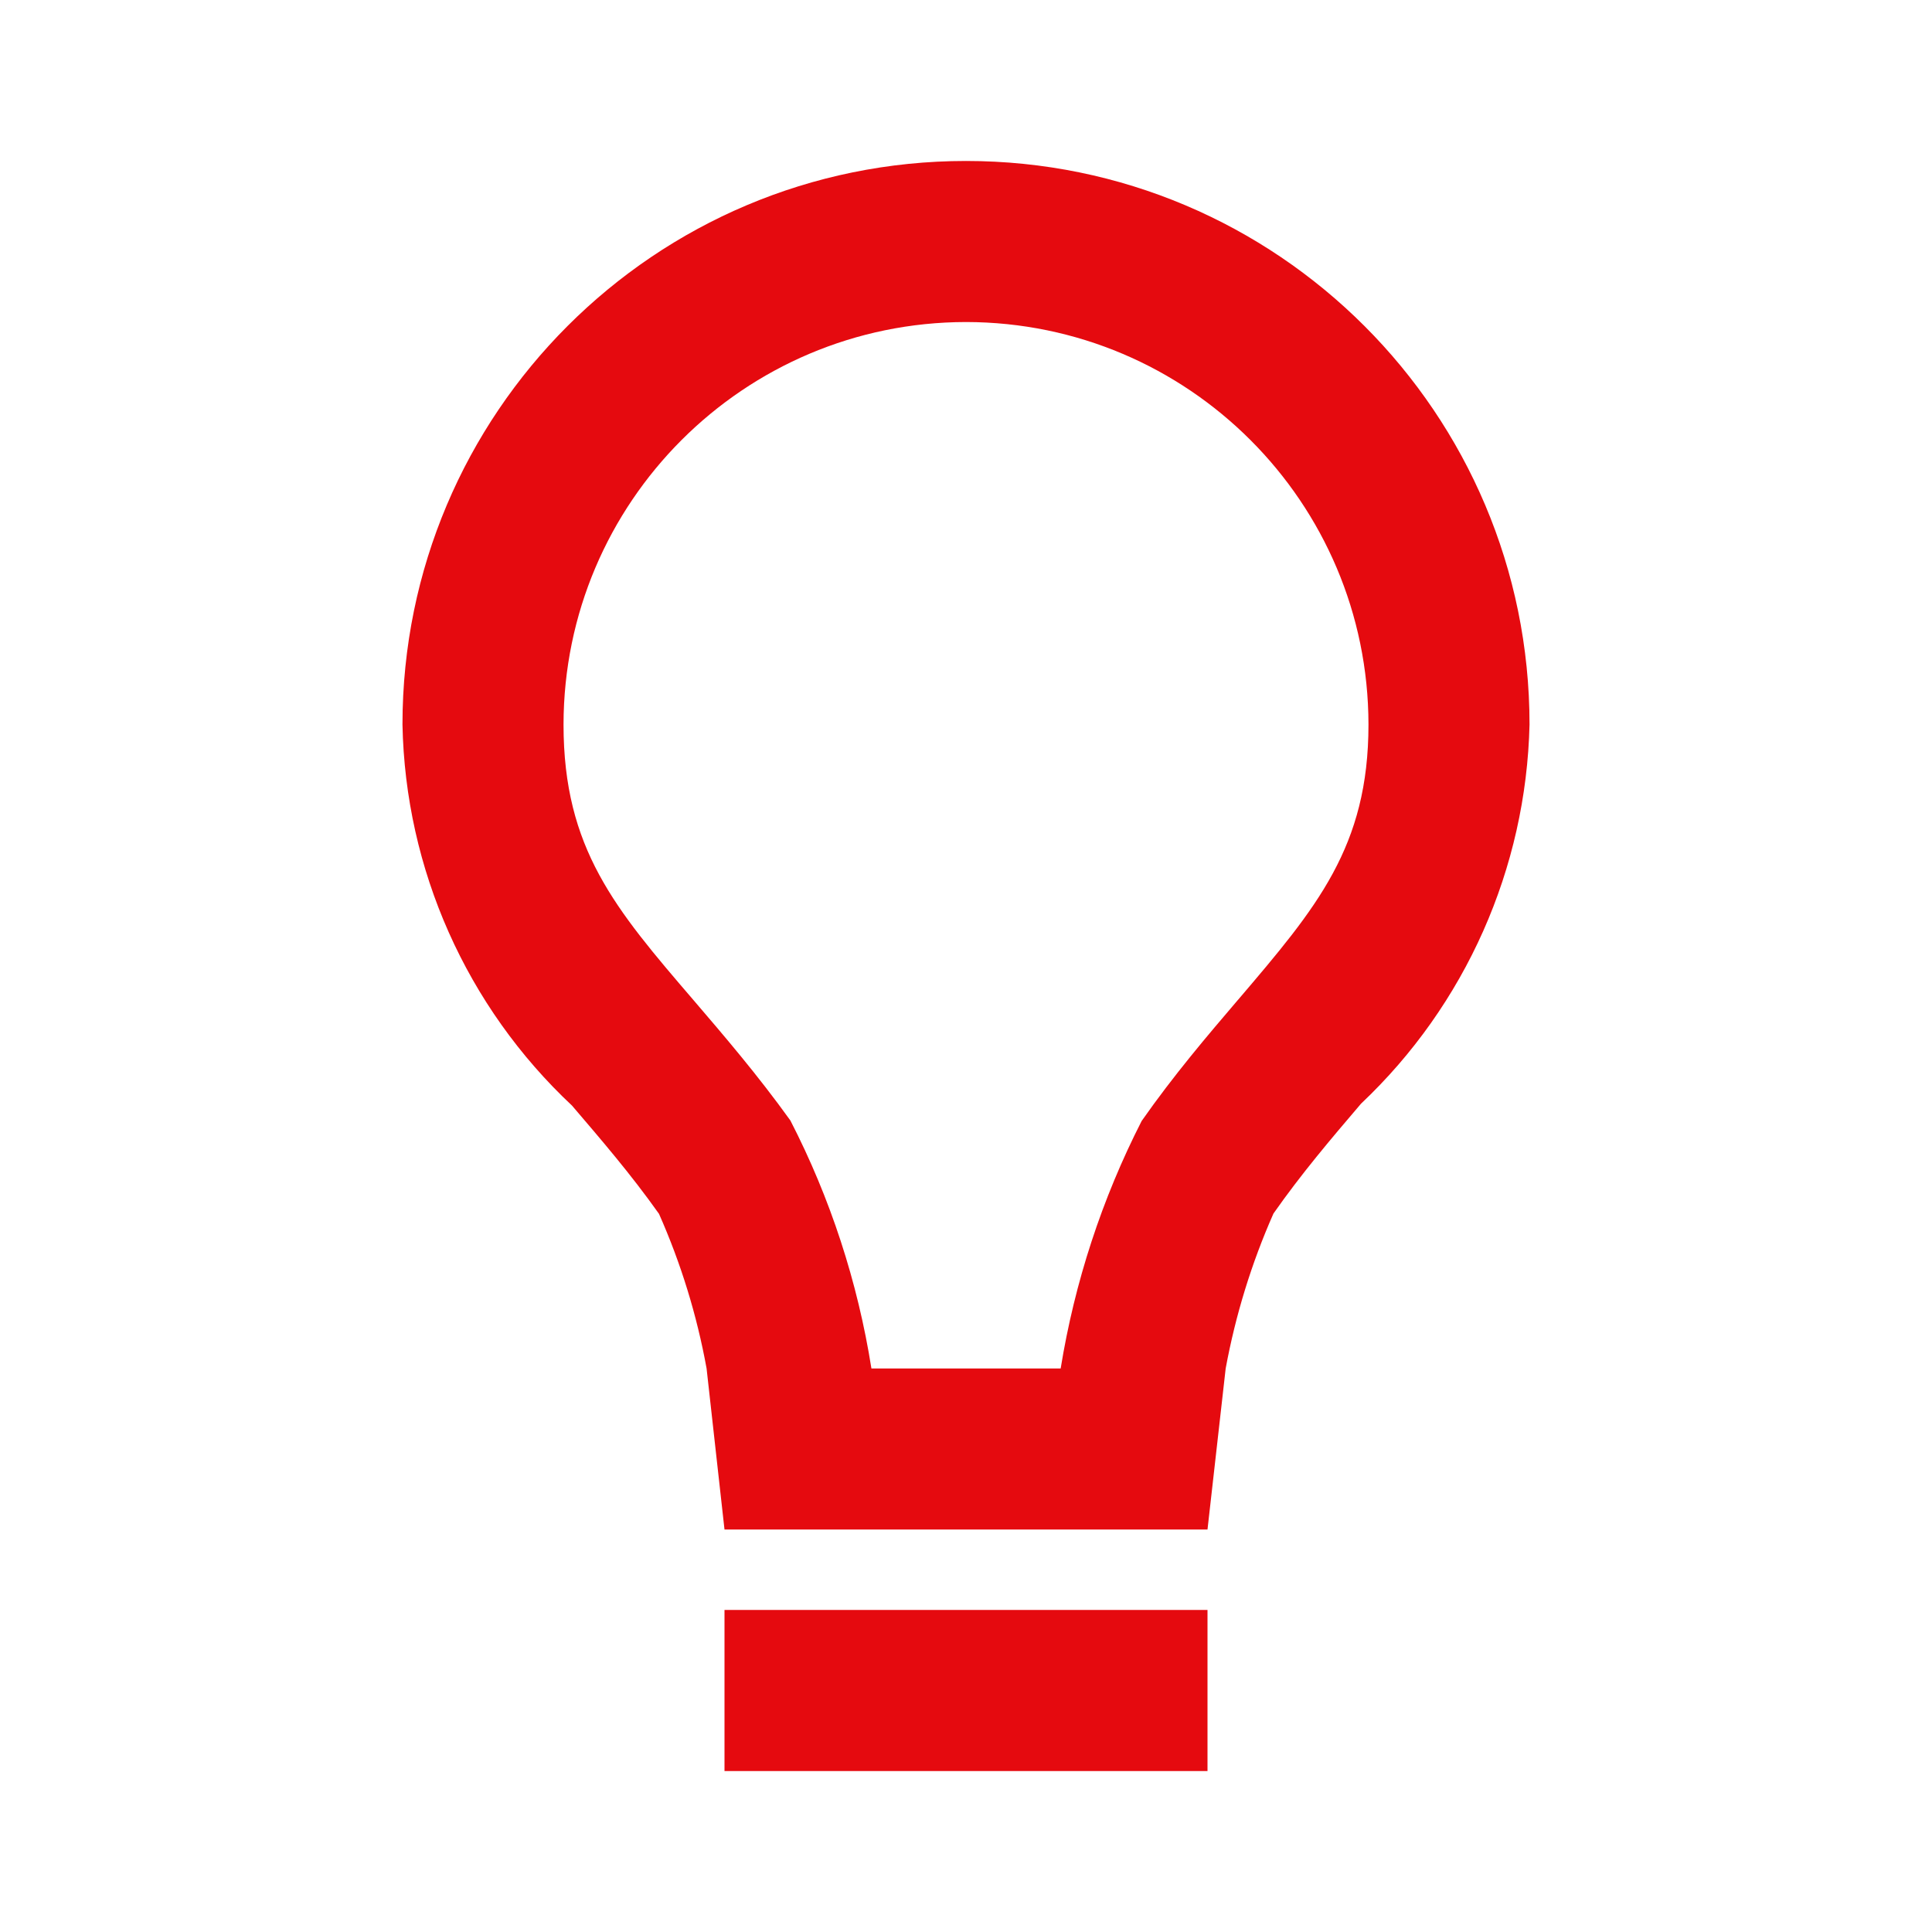 <svg width="22" height="22" viewBox="0 0 22 22" fill="none" xmlns="http://www.w3.org/2000/svg">
<path d="M13.75 20.167H8.25V18.333H13.75V20.167ZM13.75 17.417H8.25L8.046 15.583C7.936 14.977 7.754 14.386 7.504 13.822C7.179 13.364 6.841 12.973 6.514 12.59C5.311 11.463 4.615 9.898 4.583 8.25C4.583 4.706 7.456 1.833 11 1.833C14.544 1.833 17.417 4.706 17.417 8.25C17.379 9.888 16.689 11.443 15.498 12.568L15.482 12.587C15.156 12.969 14.819 13.365 14.501 13.819C14.251 14.384 14.069 14.976 13.957 15.583L13.75 17.417ZM11 3.667C8.47 3.67 6.42 5.72 6.417 8.25C6.417 9.665 7.007 10.352 7.9 11.392C8.239 11.788 8.624 12.236 9 12.759C9.456 13.645 9.767 14.599 9.923 15.583H12.078C12.237 14.602 12.548 13.651 13 12.765C13.367 12.241 13.751 11.791 14.089 11.395L14.103 11.379C14.994 10.334 15.583 9.643 15.583 8.25C15.58 5.72 13.53 3.67 11 3.667Z" fill="#E50A0F"/>
</svg>
